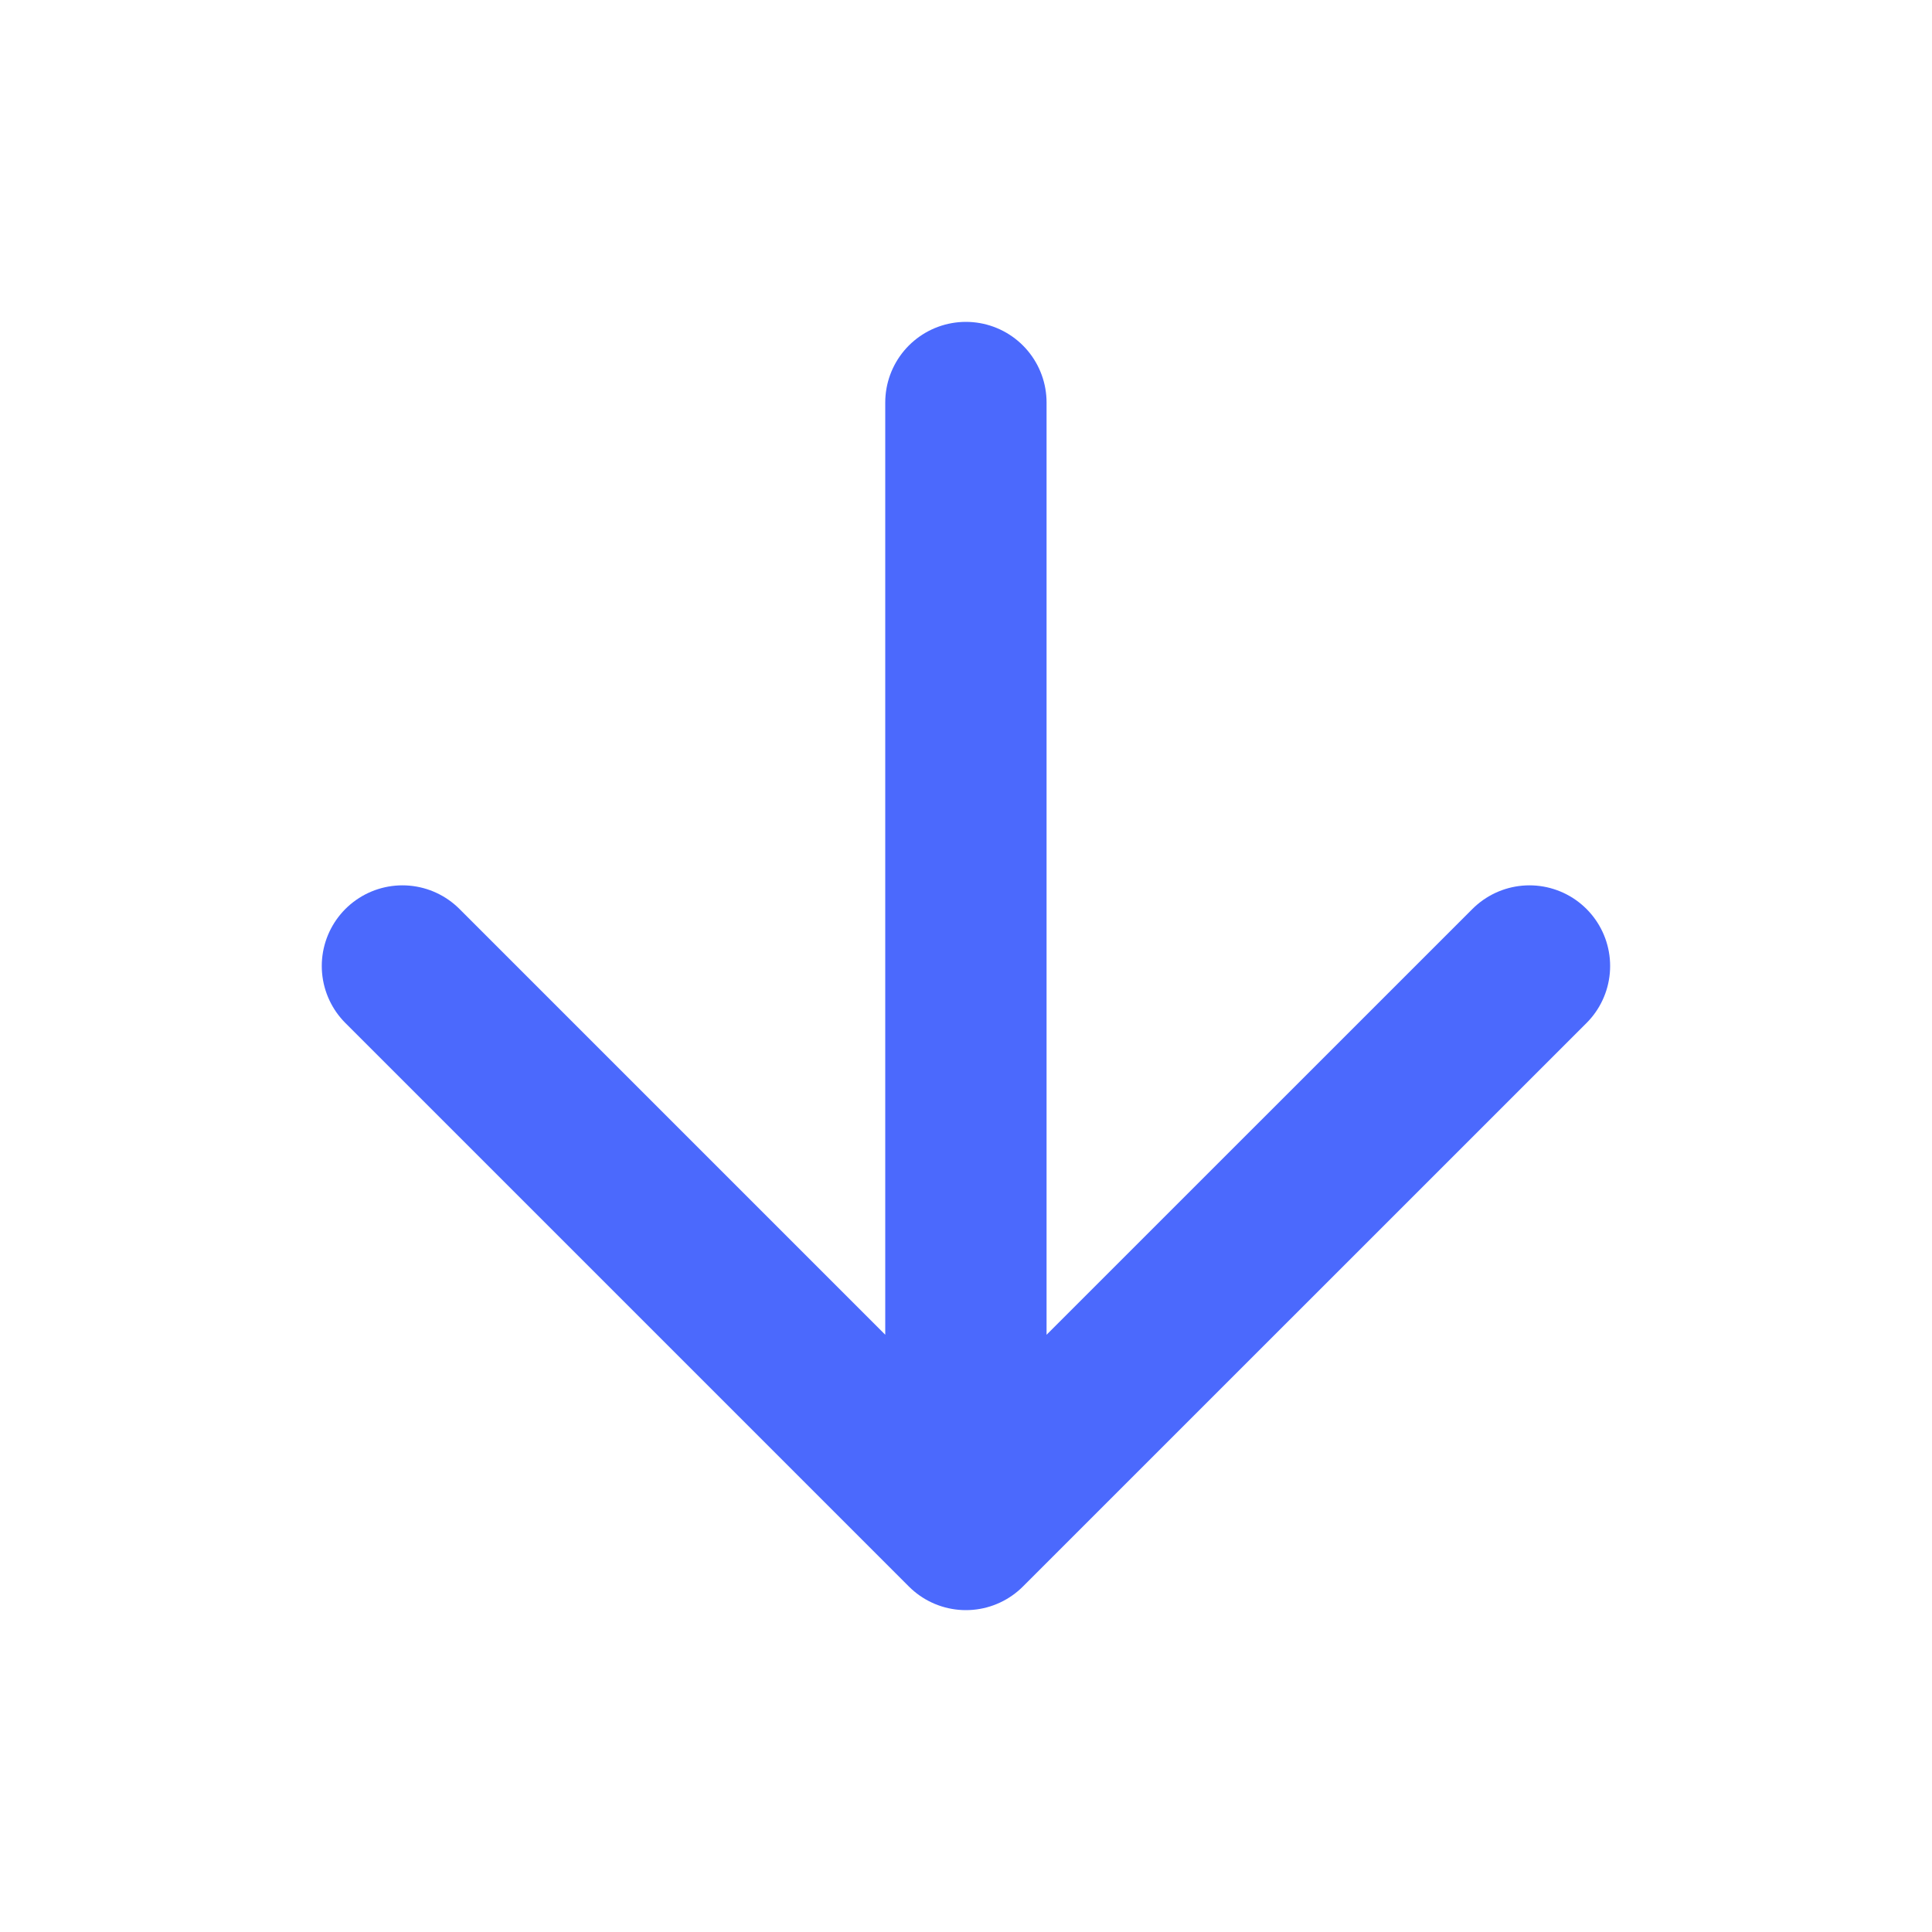 <svg width="20" height="20" viewBox="0 0 20 20" fill="none" xmlns="http://www.w3.org/2000/svg">
<path d="M9.999 4.167V15.833M9.999 15.833L15.833 10M9.999 15.833L4.166 10" stroke="#4B69FD" stroke-width="1.67" stroke-linecap="round" stroke-linejoin="round"/>
</svg>

